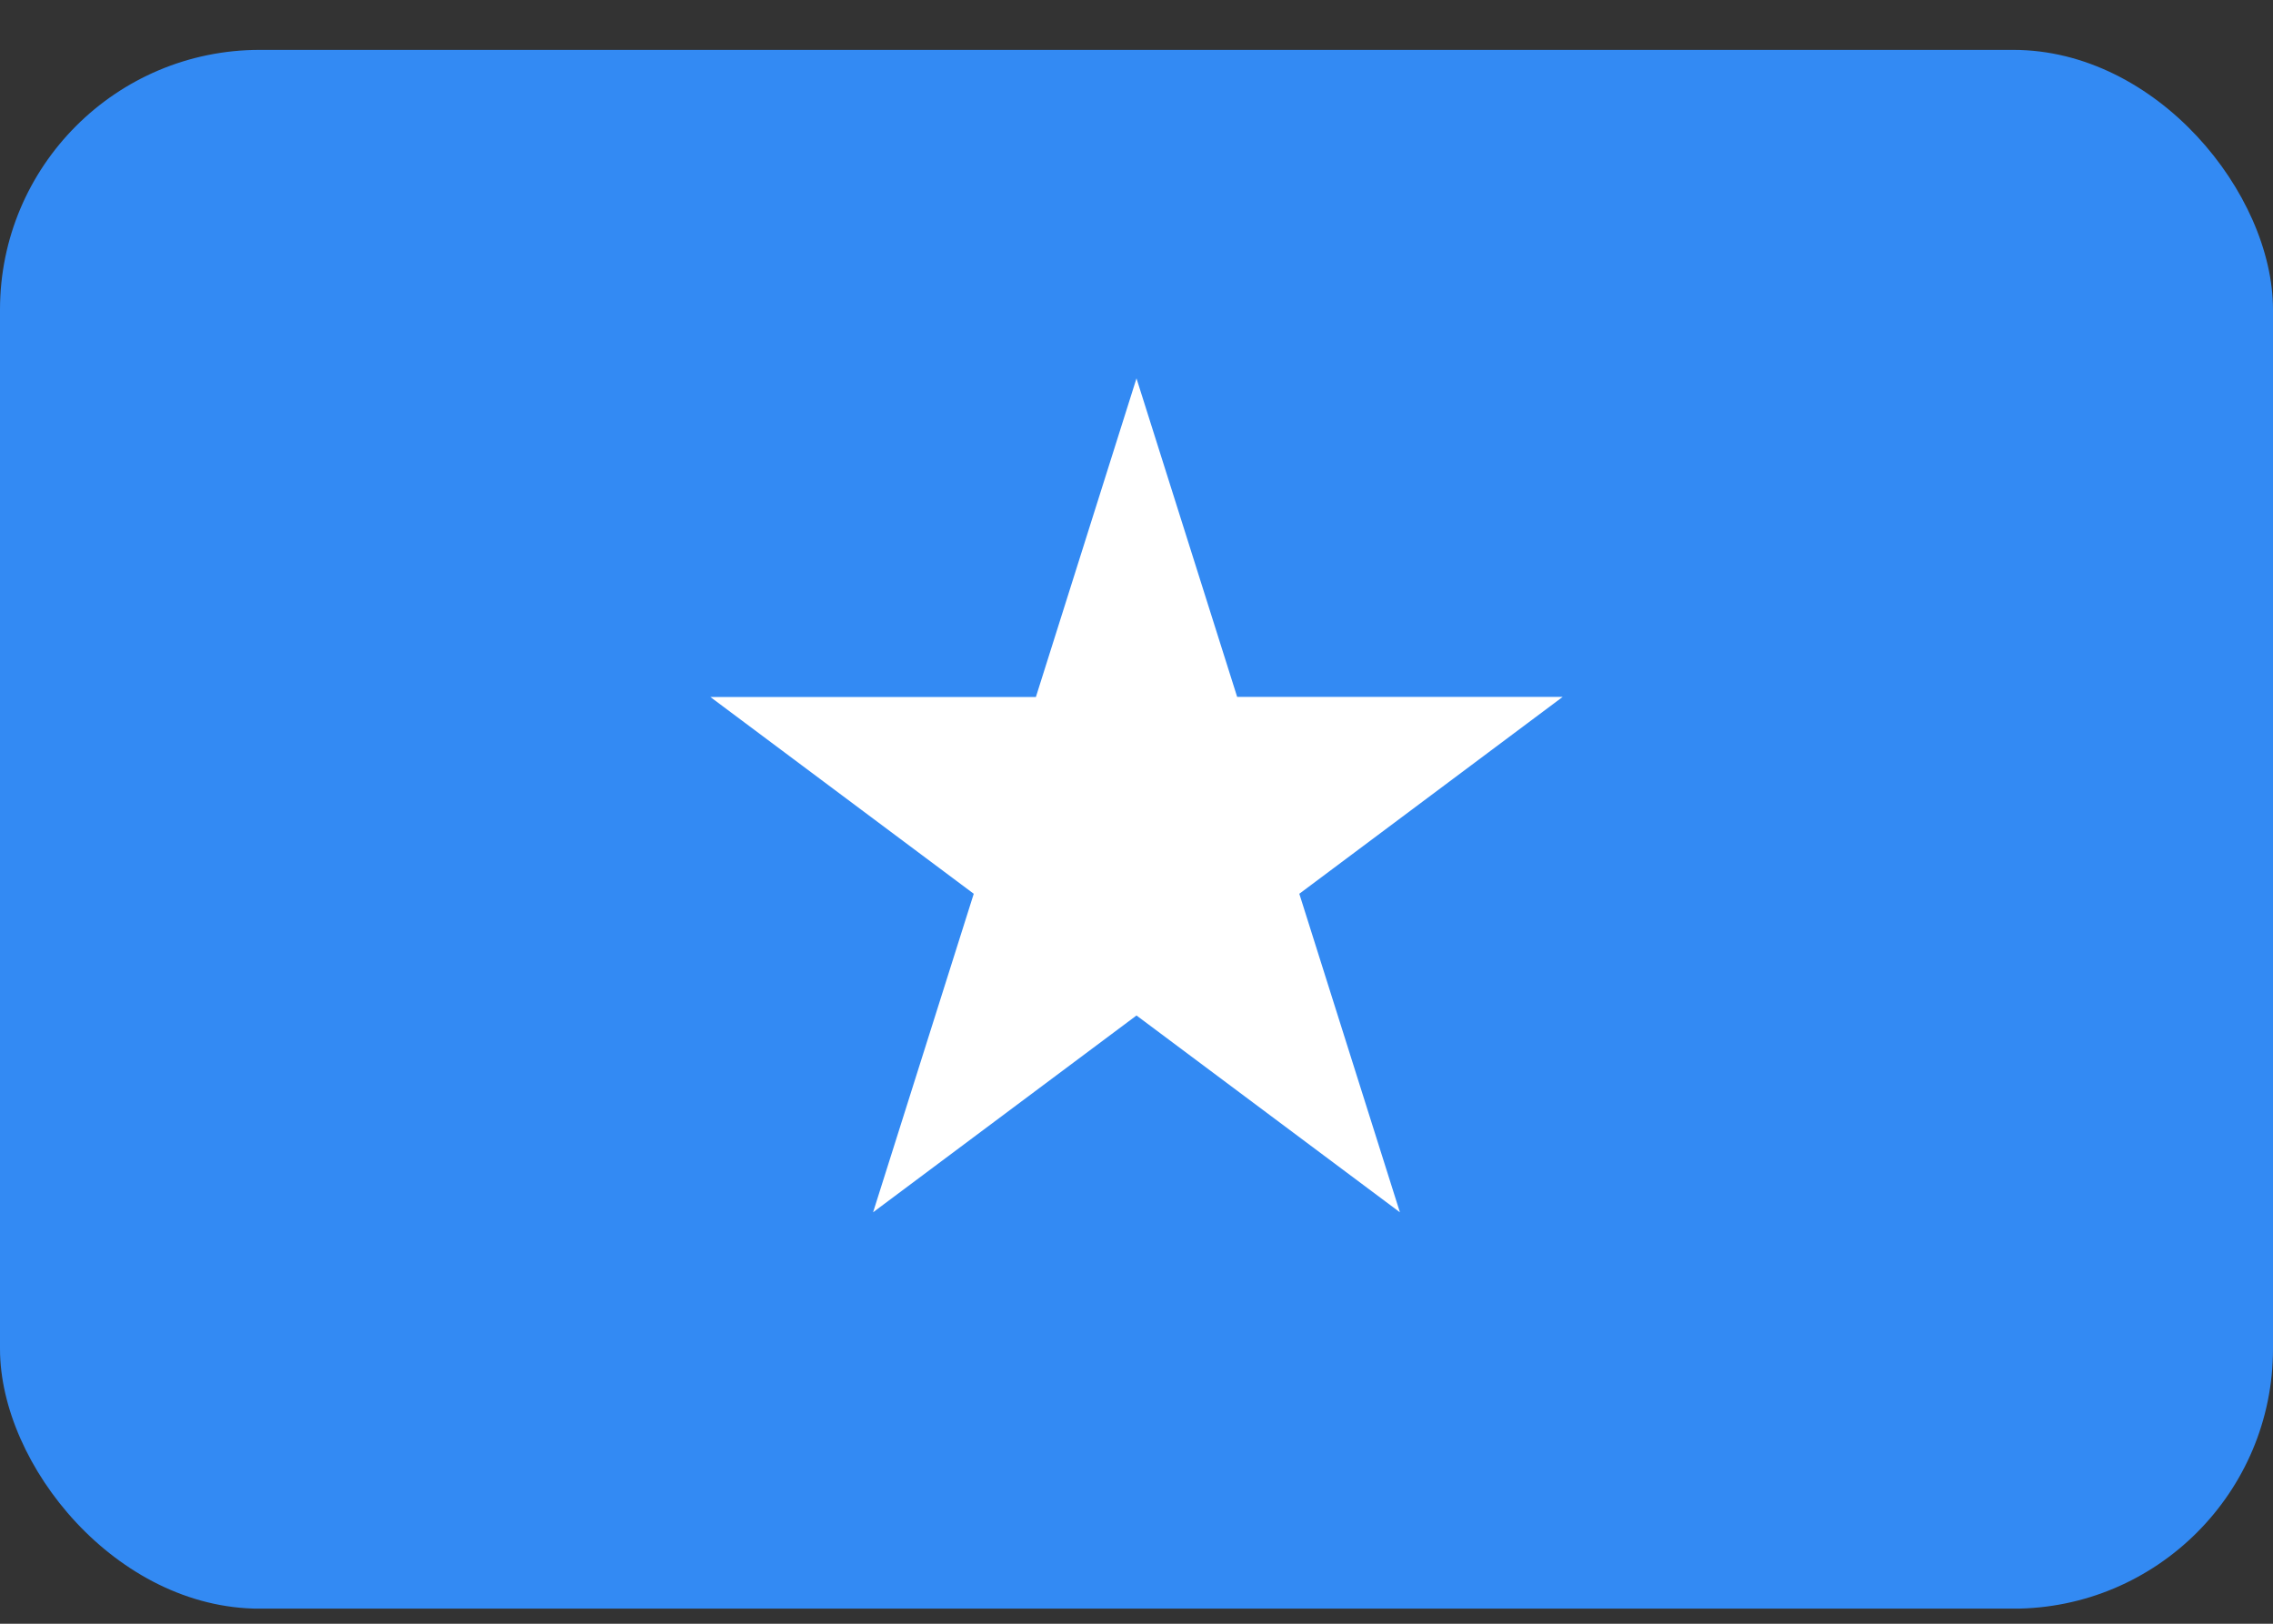 <svg xmlns="http://www.w3.org/2000/svg" width="35" height="25" fill="none" viewBox="0 0 35 25">
  <rect x="0" y="0" width="35" height="25" fill="#333333" stroke="none"/>
  <g clip-path="url(#a)">
    <path fill="#338AF3" d="M0 .767h35v24H0v-24Z"/>
    <path fill="#fff" d="m17.5 5.826 1.55 4.904h5.012l-4.055 3.031 1.549 4.904-4.056-3.03-4.056 3.03 1.55-4.904-4.056-3.03h5.013L17.5 5.825Z"/>
  </g>
  <defs>
    <clipPath id="a">
      <rect width="35" height="24" y=".768" fill="#fff" rx="4"/>
    </clipPath>
  </defs>
</svg>
